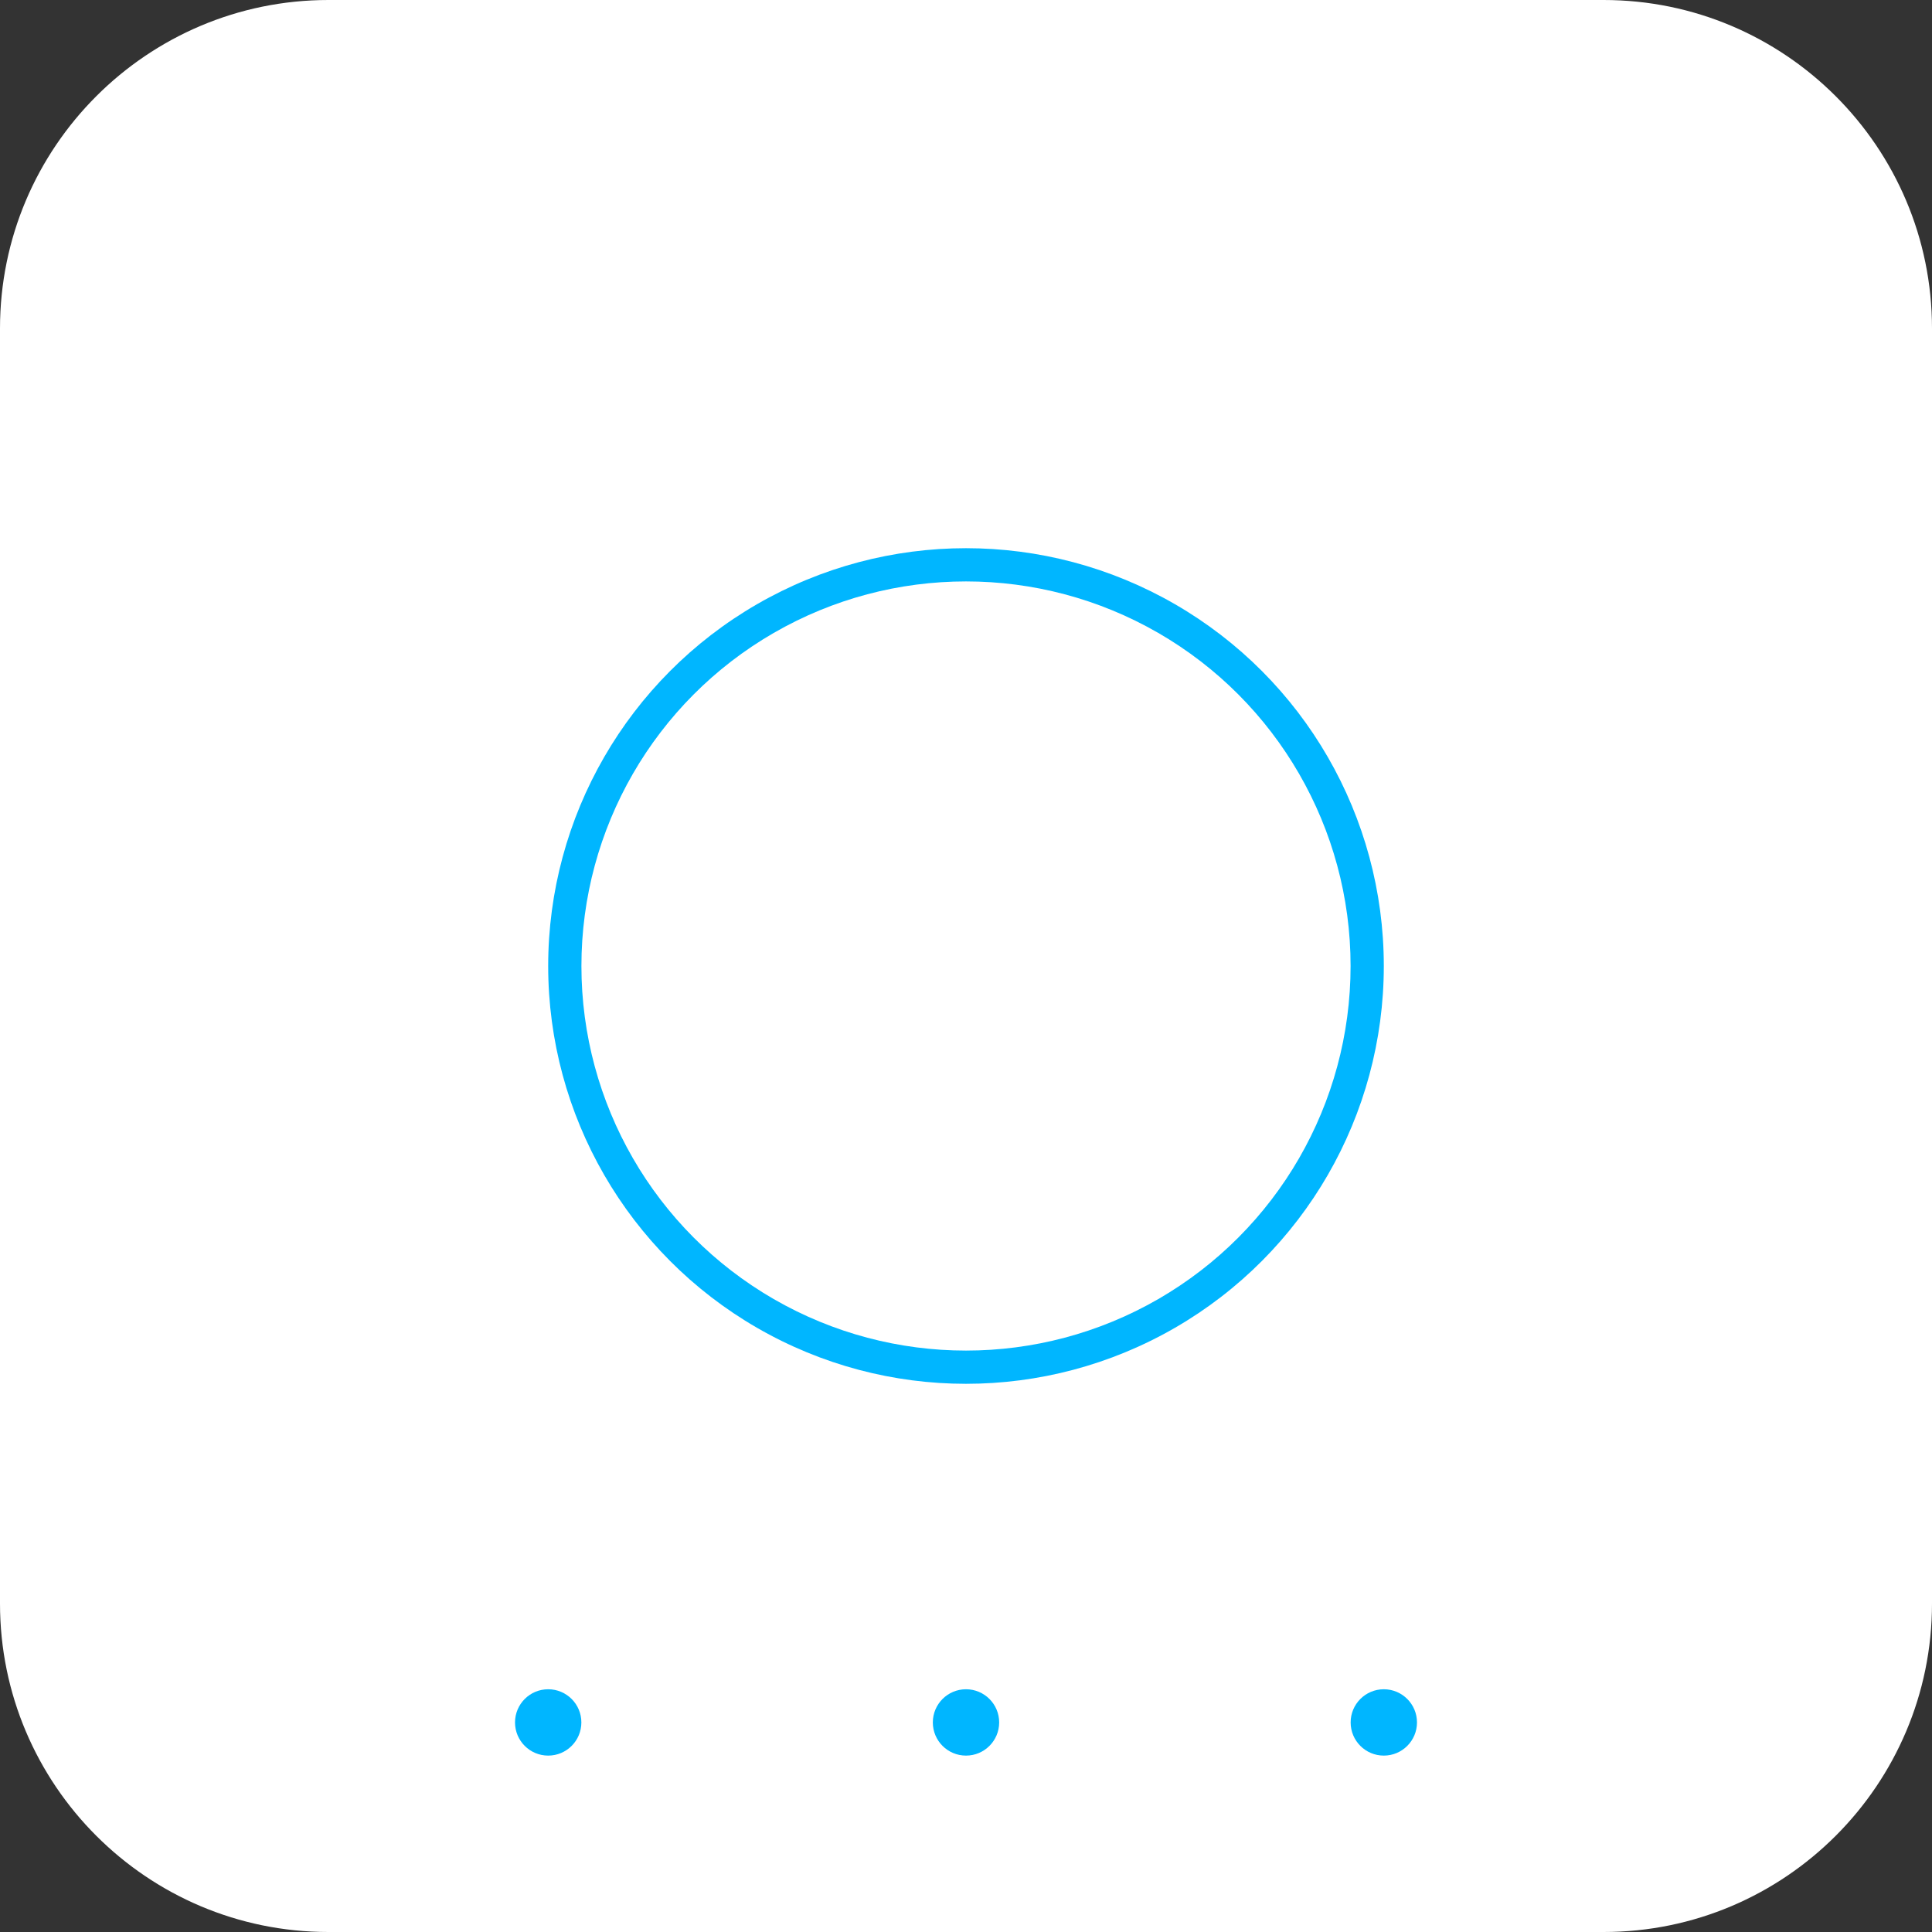 <?xml version="1.0" encoding="UTF-8" standalone="no"?><!DOCTYPE svg PUBLIC "-//W3C//DTD SVG 1.1//EN" "http://www.w3.org/Graphics/SVG/1.1/DTD/svg11.dtd"><svg width="100%" height="100%" viewBox="0 0 1500 1500" version="1.1" xmlns="http://www.w3.org/2000/svg" xmlns:xlink="http://www.w3.org/1999/xlink" xml:space="preserve" xmlns:serif="http://www.serif.com/" style="fill-rule:evenodd;clip-rule:evenodd;stroke-linejoin:round;stroke-miterlimit:2;"><rect x="0" y="0" width="1500" height="1500" fill="#333333" stroke="none"/><path d="M1500,255c0,-140.738 -114.262,-255 -255,-255l-990,0c-140.738,0 -255,114.262 -255,255l0,990c0,140.738 114.262,255 255,255l990,0c140.738,0 255,-114.262 255,-255l0,-990Z" style="fill:#fff;"/><circle cx="750" cy="750" r="324.386" style="fill:#00b6ff;"/><circle cx="750" cy="750" r="298.588" style="fill:#fff;"/><circle cx="425.614" cy="1337.29" r="25.755" style="fill:#00b6ff;"/><circle cx="750" cy="1337.29" r="25.755" style="fill:#00b6ff;"/><circle cx="1074.39" cy="1337.29" r="25.755" style="fill:#00b6ff;"/></svg>